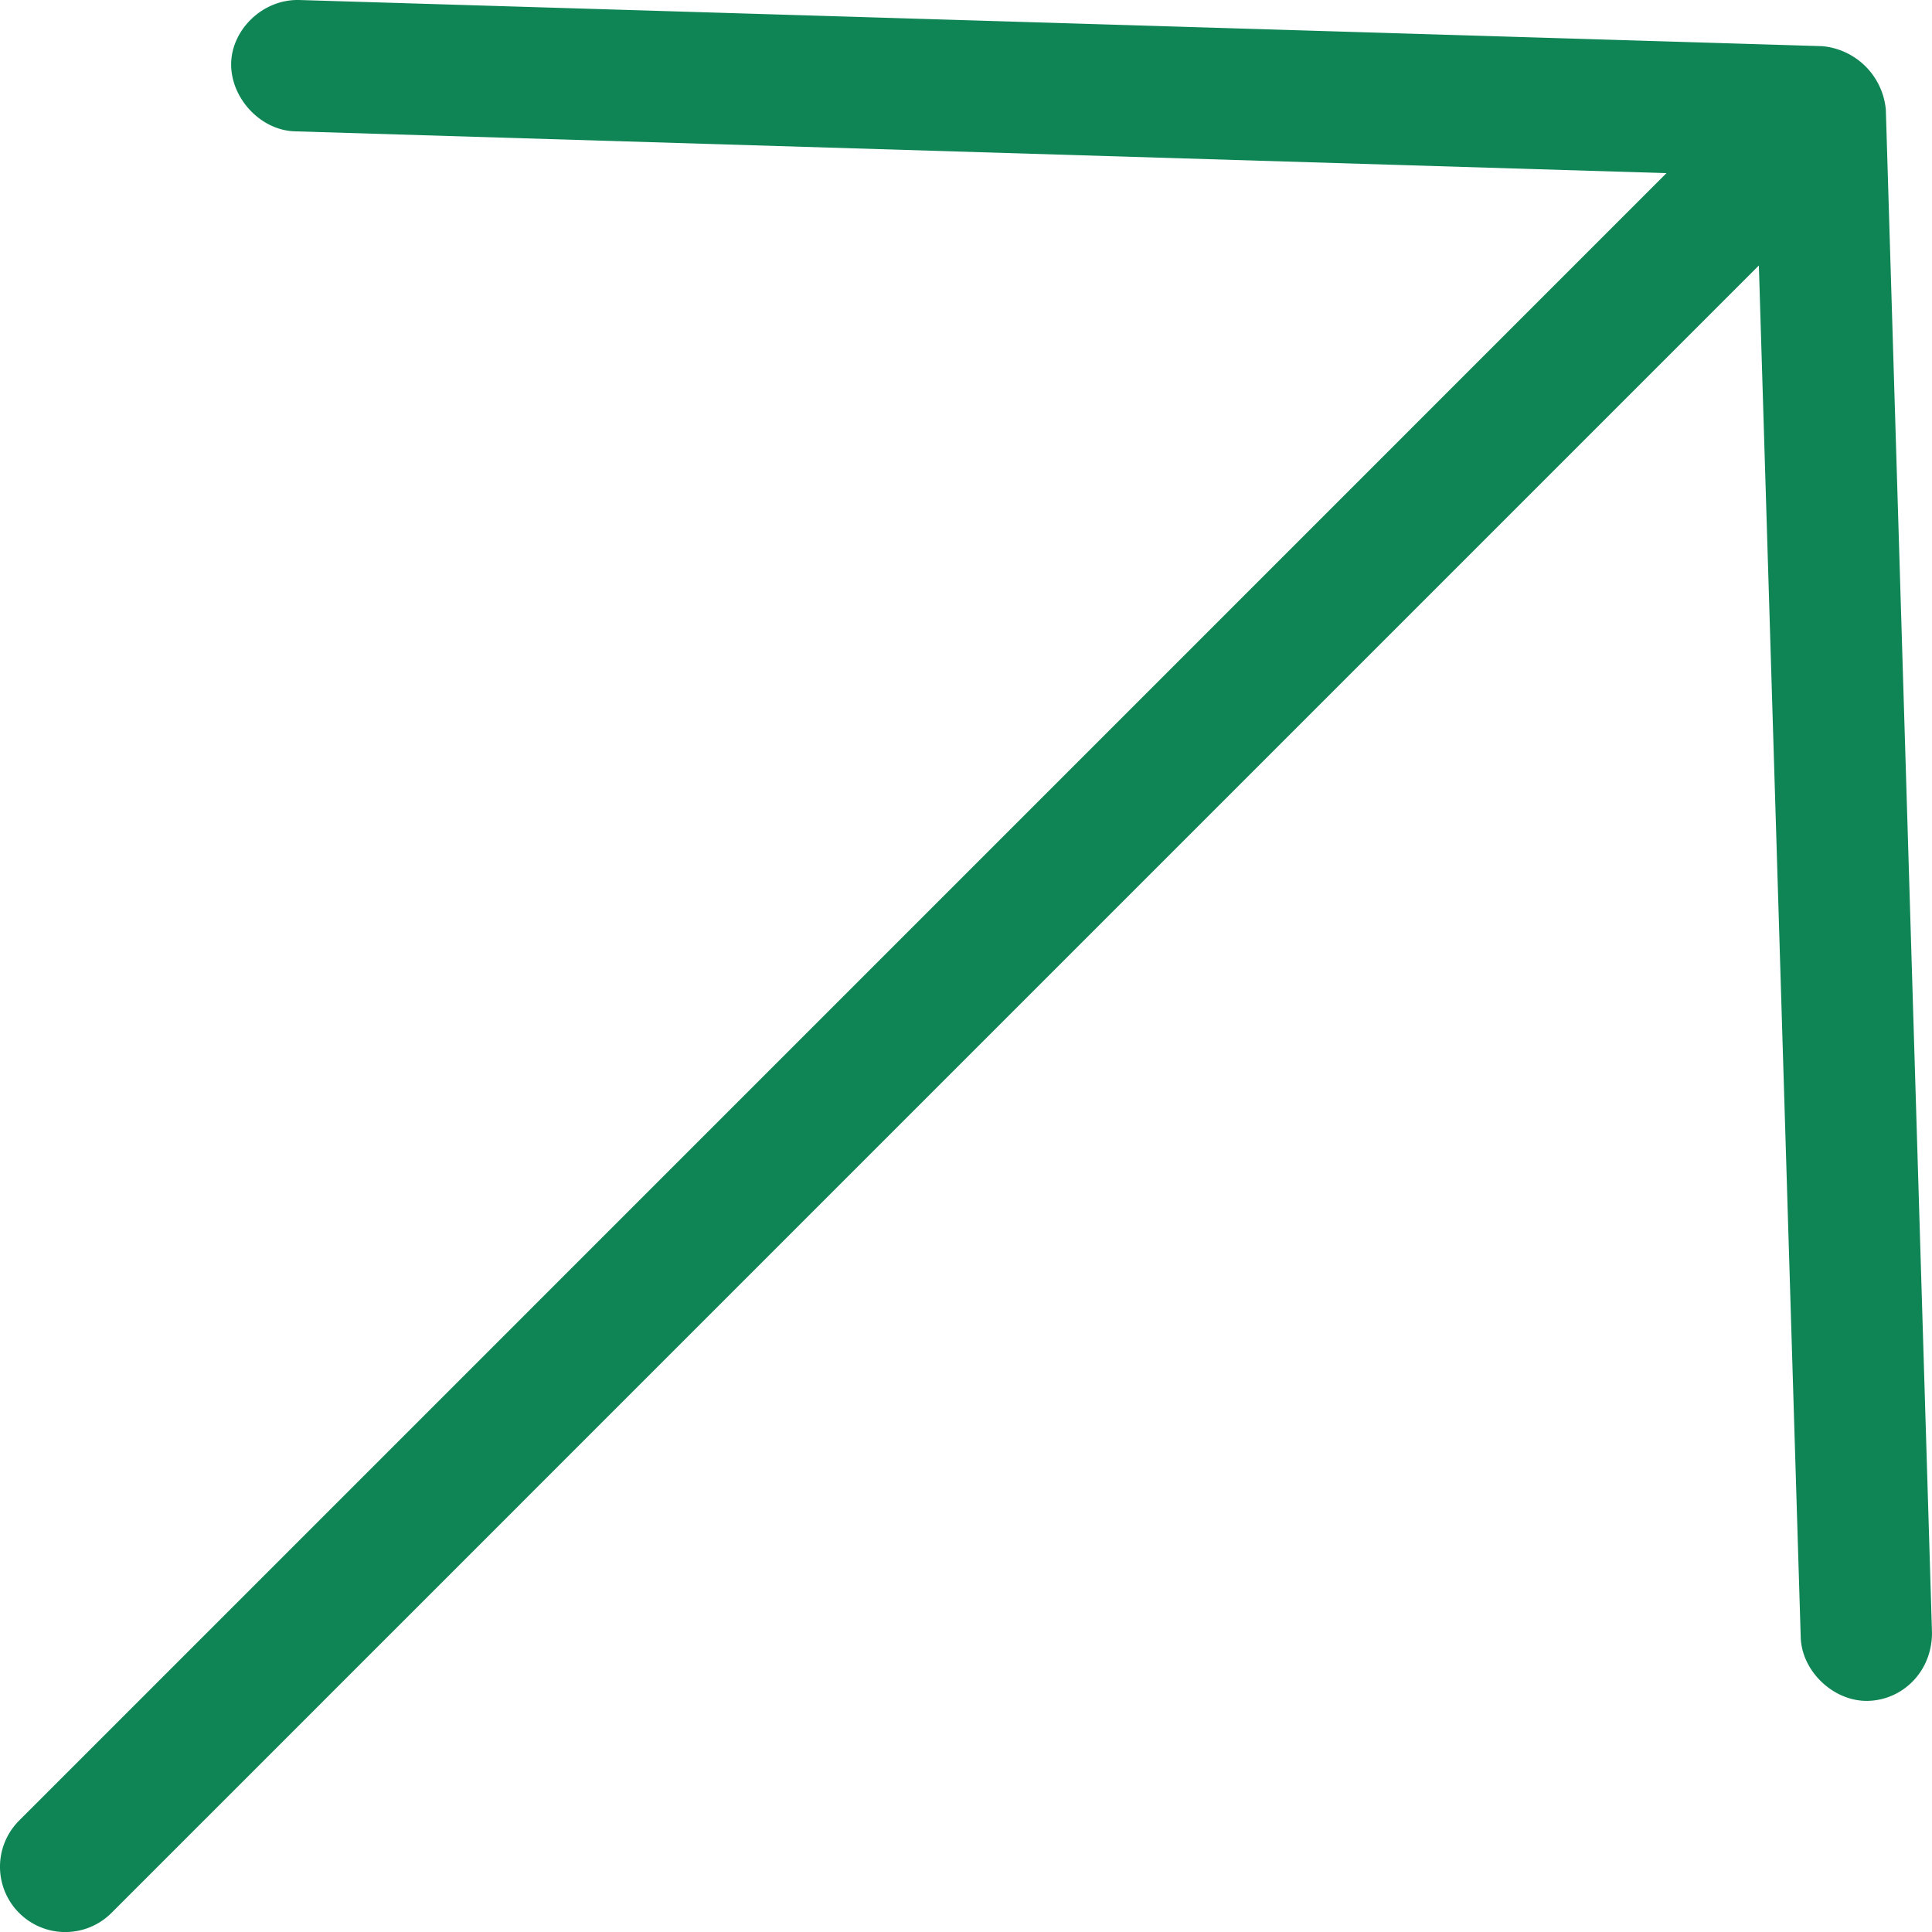 <svg width="39" height="39" viewBox="0 0 39 39" xmlns="http://www.w3.org/2000/svg"><title>Green Arrow@2x</title><path d="M36.786.932L6.036 0C5.298-.016 4.679.6 4.666 1.281c-.011.695.588 1.347 1.282 1.37l27.692.844L.386 36.751a1.316 1.316 0 1 0 1.864 1.864L35.505 5.359l.845 27.694c.022.693.675 1.304 1.368 1.281.694-.022 1.28-.592 1.282-1.37l-.932-30.751A1.416 1.416 0 0 0 36.786.932" fill="#0F8555" fill-rule="evenodd"/></svg>